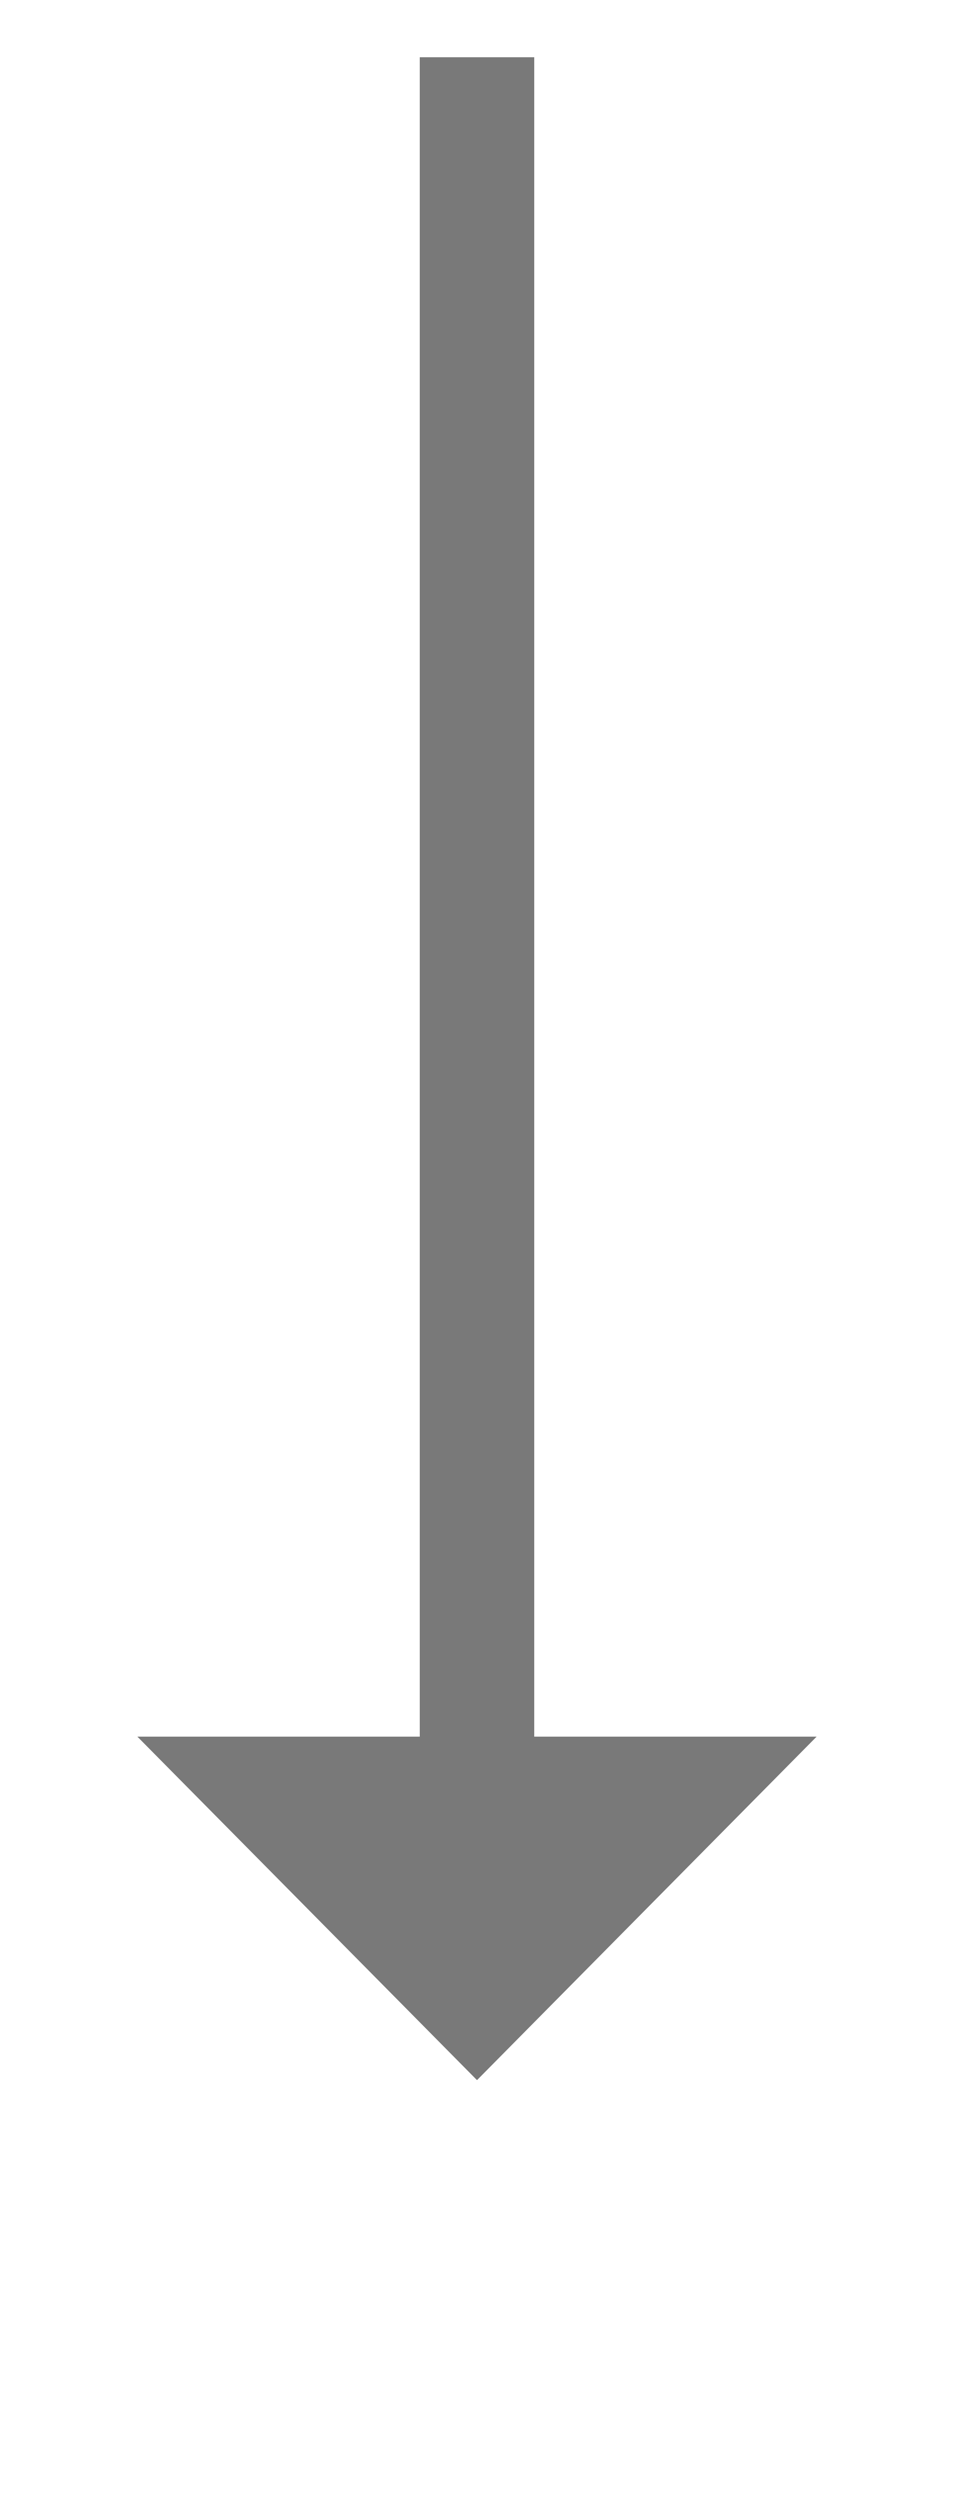 ﻿<?xml version="1.0" encoding="utf-8"?>
<svg version="1.1" xmlns:xlink="http://www.w3.org/1999/xlink" width="25px" height="65.5px" xmlns="http://www.w3.org/2000/svg">
  <g transform="matrix(1 0 0 1 -358 -320.5 )">
    <path d="M 361.6 366  L 370.5 375  L 379.4 366  L 361.6 366  Z " fill-rule="nonzero" fill="#797979" stroke="none" />
    <path d="M 370.5 322  L 370.5 368  " stroke-width="3" stroke="#797979" fill="none" />
  </g>
</svg>
